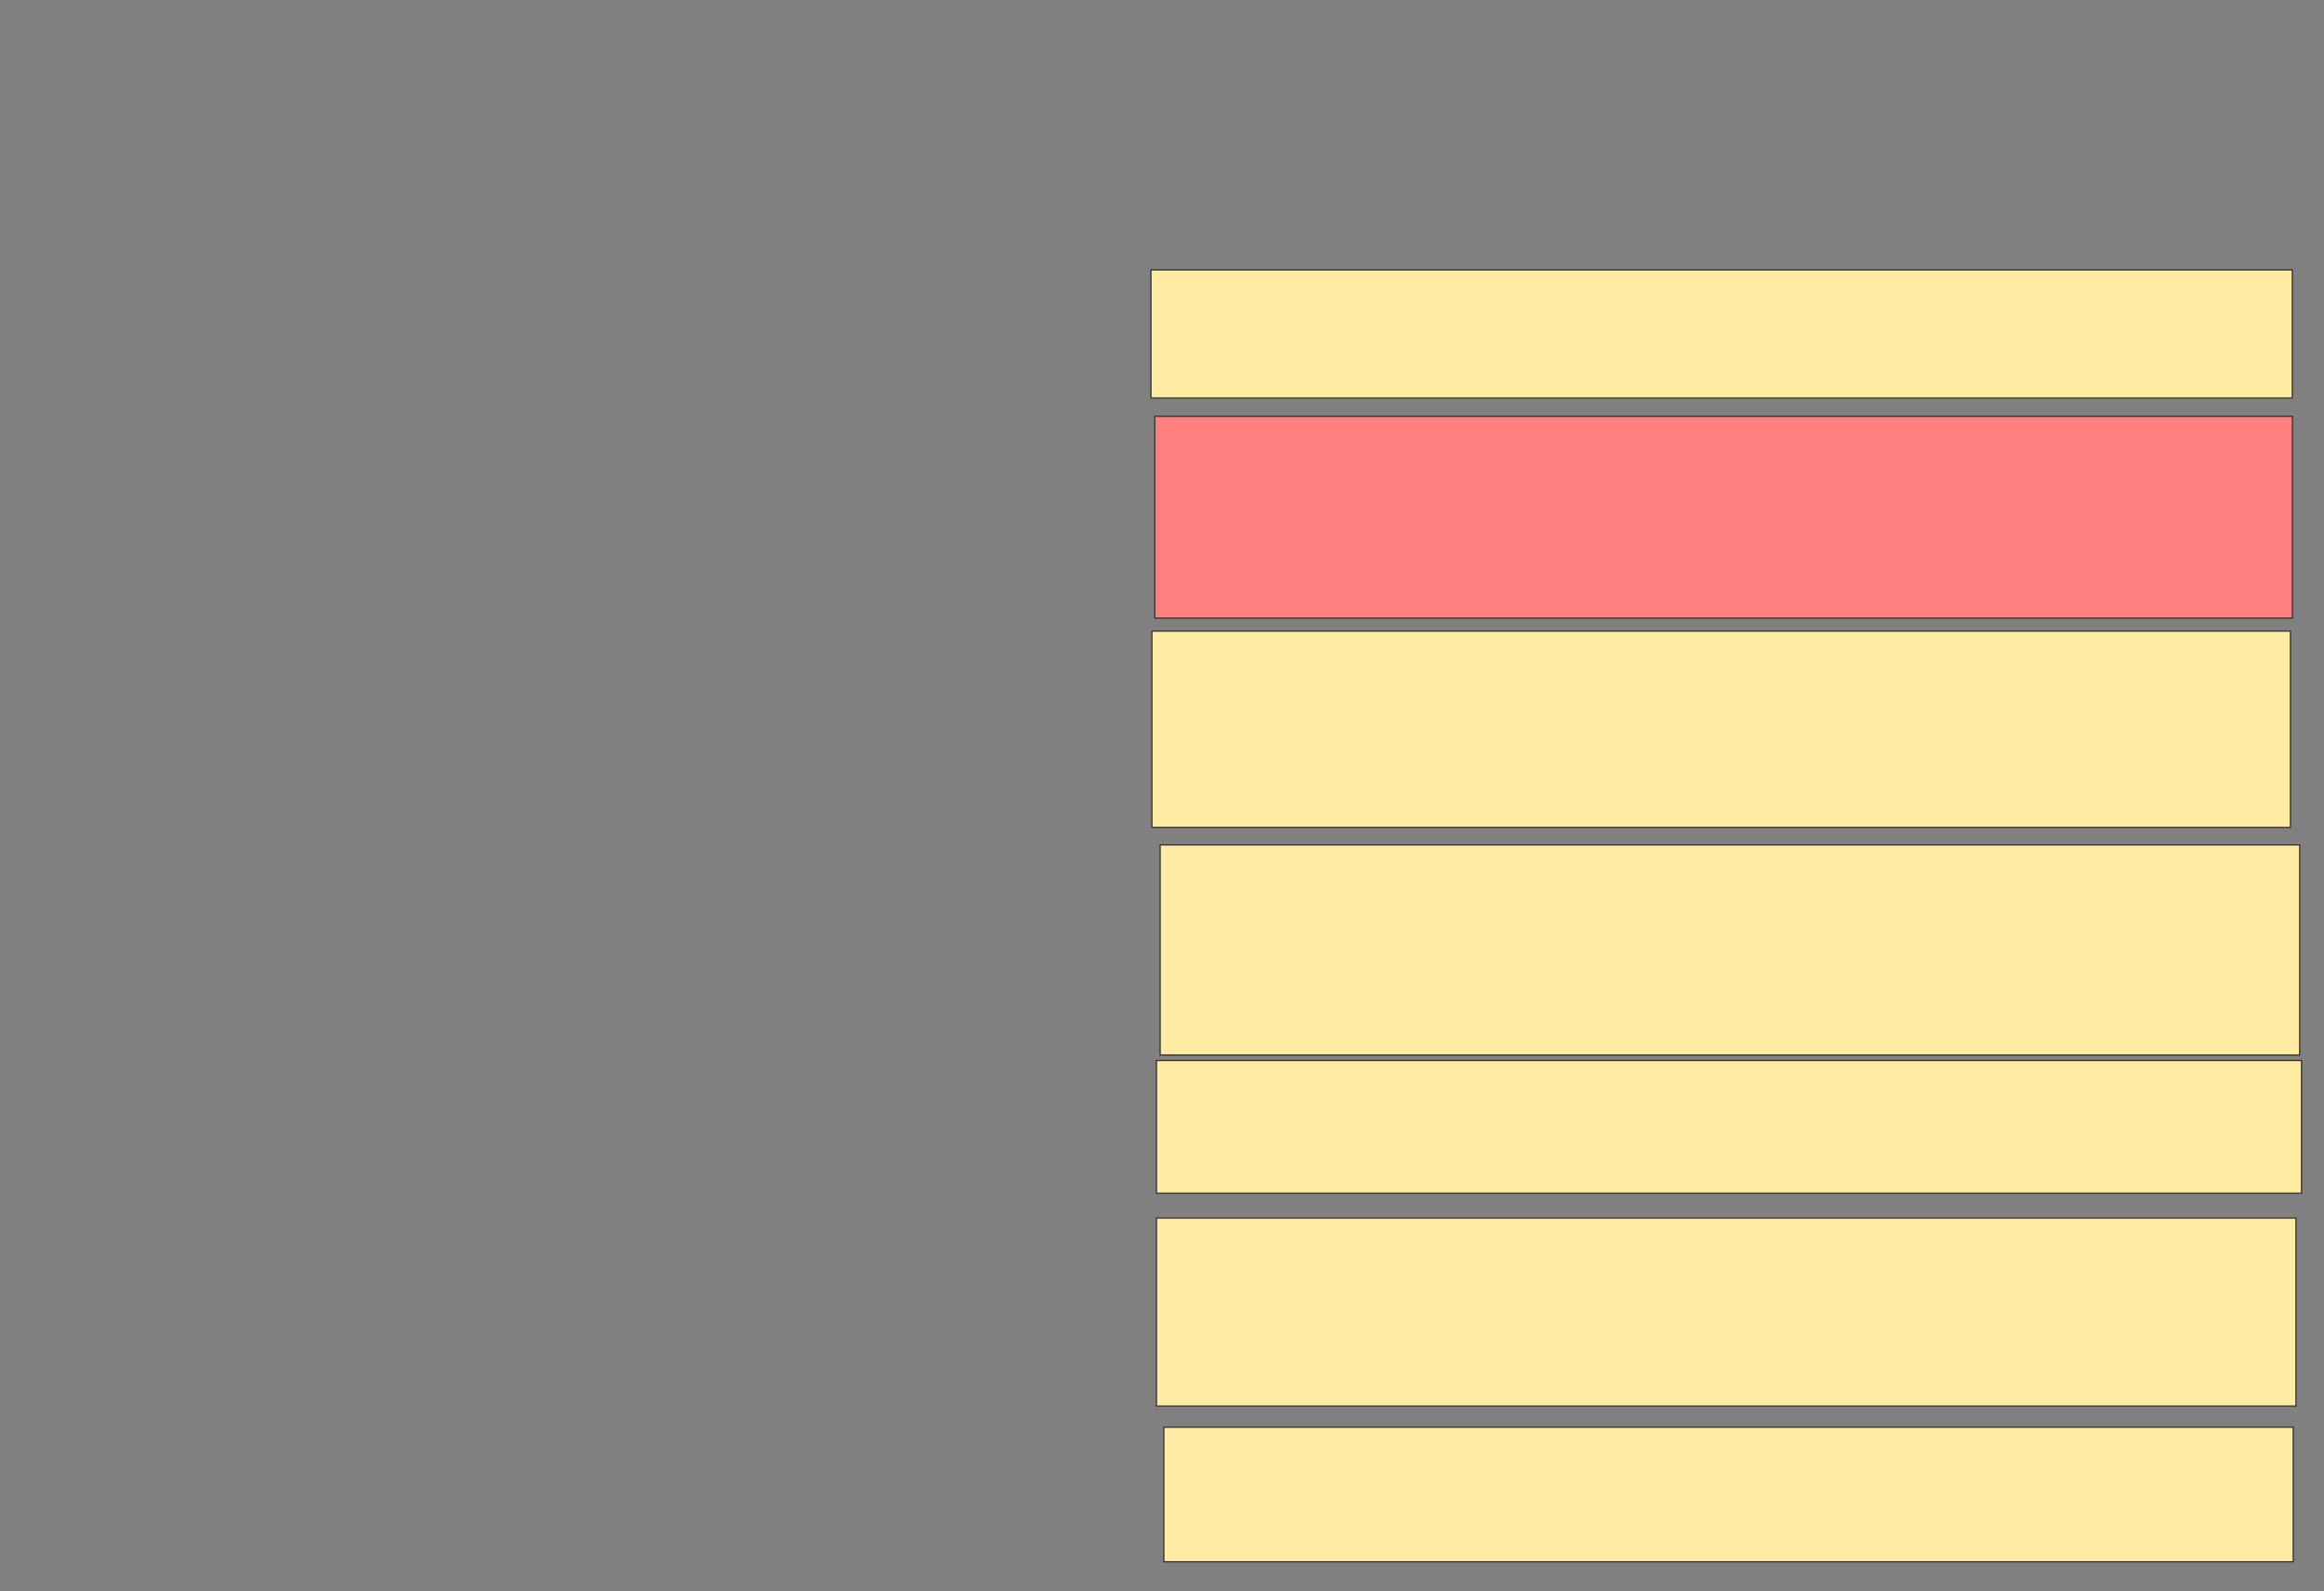 <svg xmlns="http://www.w3.org/2000/svg" width="1971" height="1349">
 <rect width="100%" height="100%" fill="#808080" stroke="none"/>
 <!-- Created with Image Occlusion Enhanced -->
 <g>
  <title>Labels</title>
 </g>
 <g>
  <title>Masks</title>
  <rect stroke="#2D2D2D" id="c9e2caacab744ed9ad31169b198d5cf6-ao-1" height="108.594" width="967.969" y="228.865" x="976.135" fill="#FFEBA2"/>
  <rect stroke="#2D2D2D" id="c9e2caacab744ed9ad31169b198d5cf6-ao-2" height="166.406" width="965.625" y="535.115" x="976.917" fill="#FFEBA2"/>
  <rect stroke="#2D2D2D" id="c9e2caacab744ed9ad31169b198d5cf6-ao-3" height="178.125" width="966.406" y="716.365" x="983.948" fill="#FFEBA2"/>
  <rect stroke="#2D2D2D" id="c9e2caacab744ed9ad31169b198d5cf6-ao-4" height="112.5" width="971.094" y="899.177" x="980.823" fill="#FFEBA2"/>
  <rect stroke="#2D2D2D" id="c9e2caacab744ed9ad31169b198d5cf6-ao-5" height="159.375" width="966.406" y="1032.771" x="980.823" fill="#FFEBA2"/>
  <rect stroke="#2D2D2D" id="c9e2caacab744ed9ad31169b198d5cf6-ao-6" height="114.062" width="957.813" y="1210.115" x="987.073" fill="#FFEBA2"/>
  <rect stroke="#2D2D2D" id="c9e2caacab744ed9ad31169b198d5cf6-ao-7" height="171.094" width="964.844" y="352.953" x="979.391" fill="#FF7E7E" class="qshape"/>
 </g>
</svg>